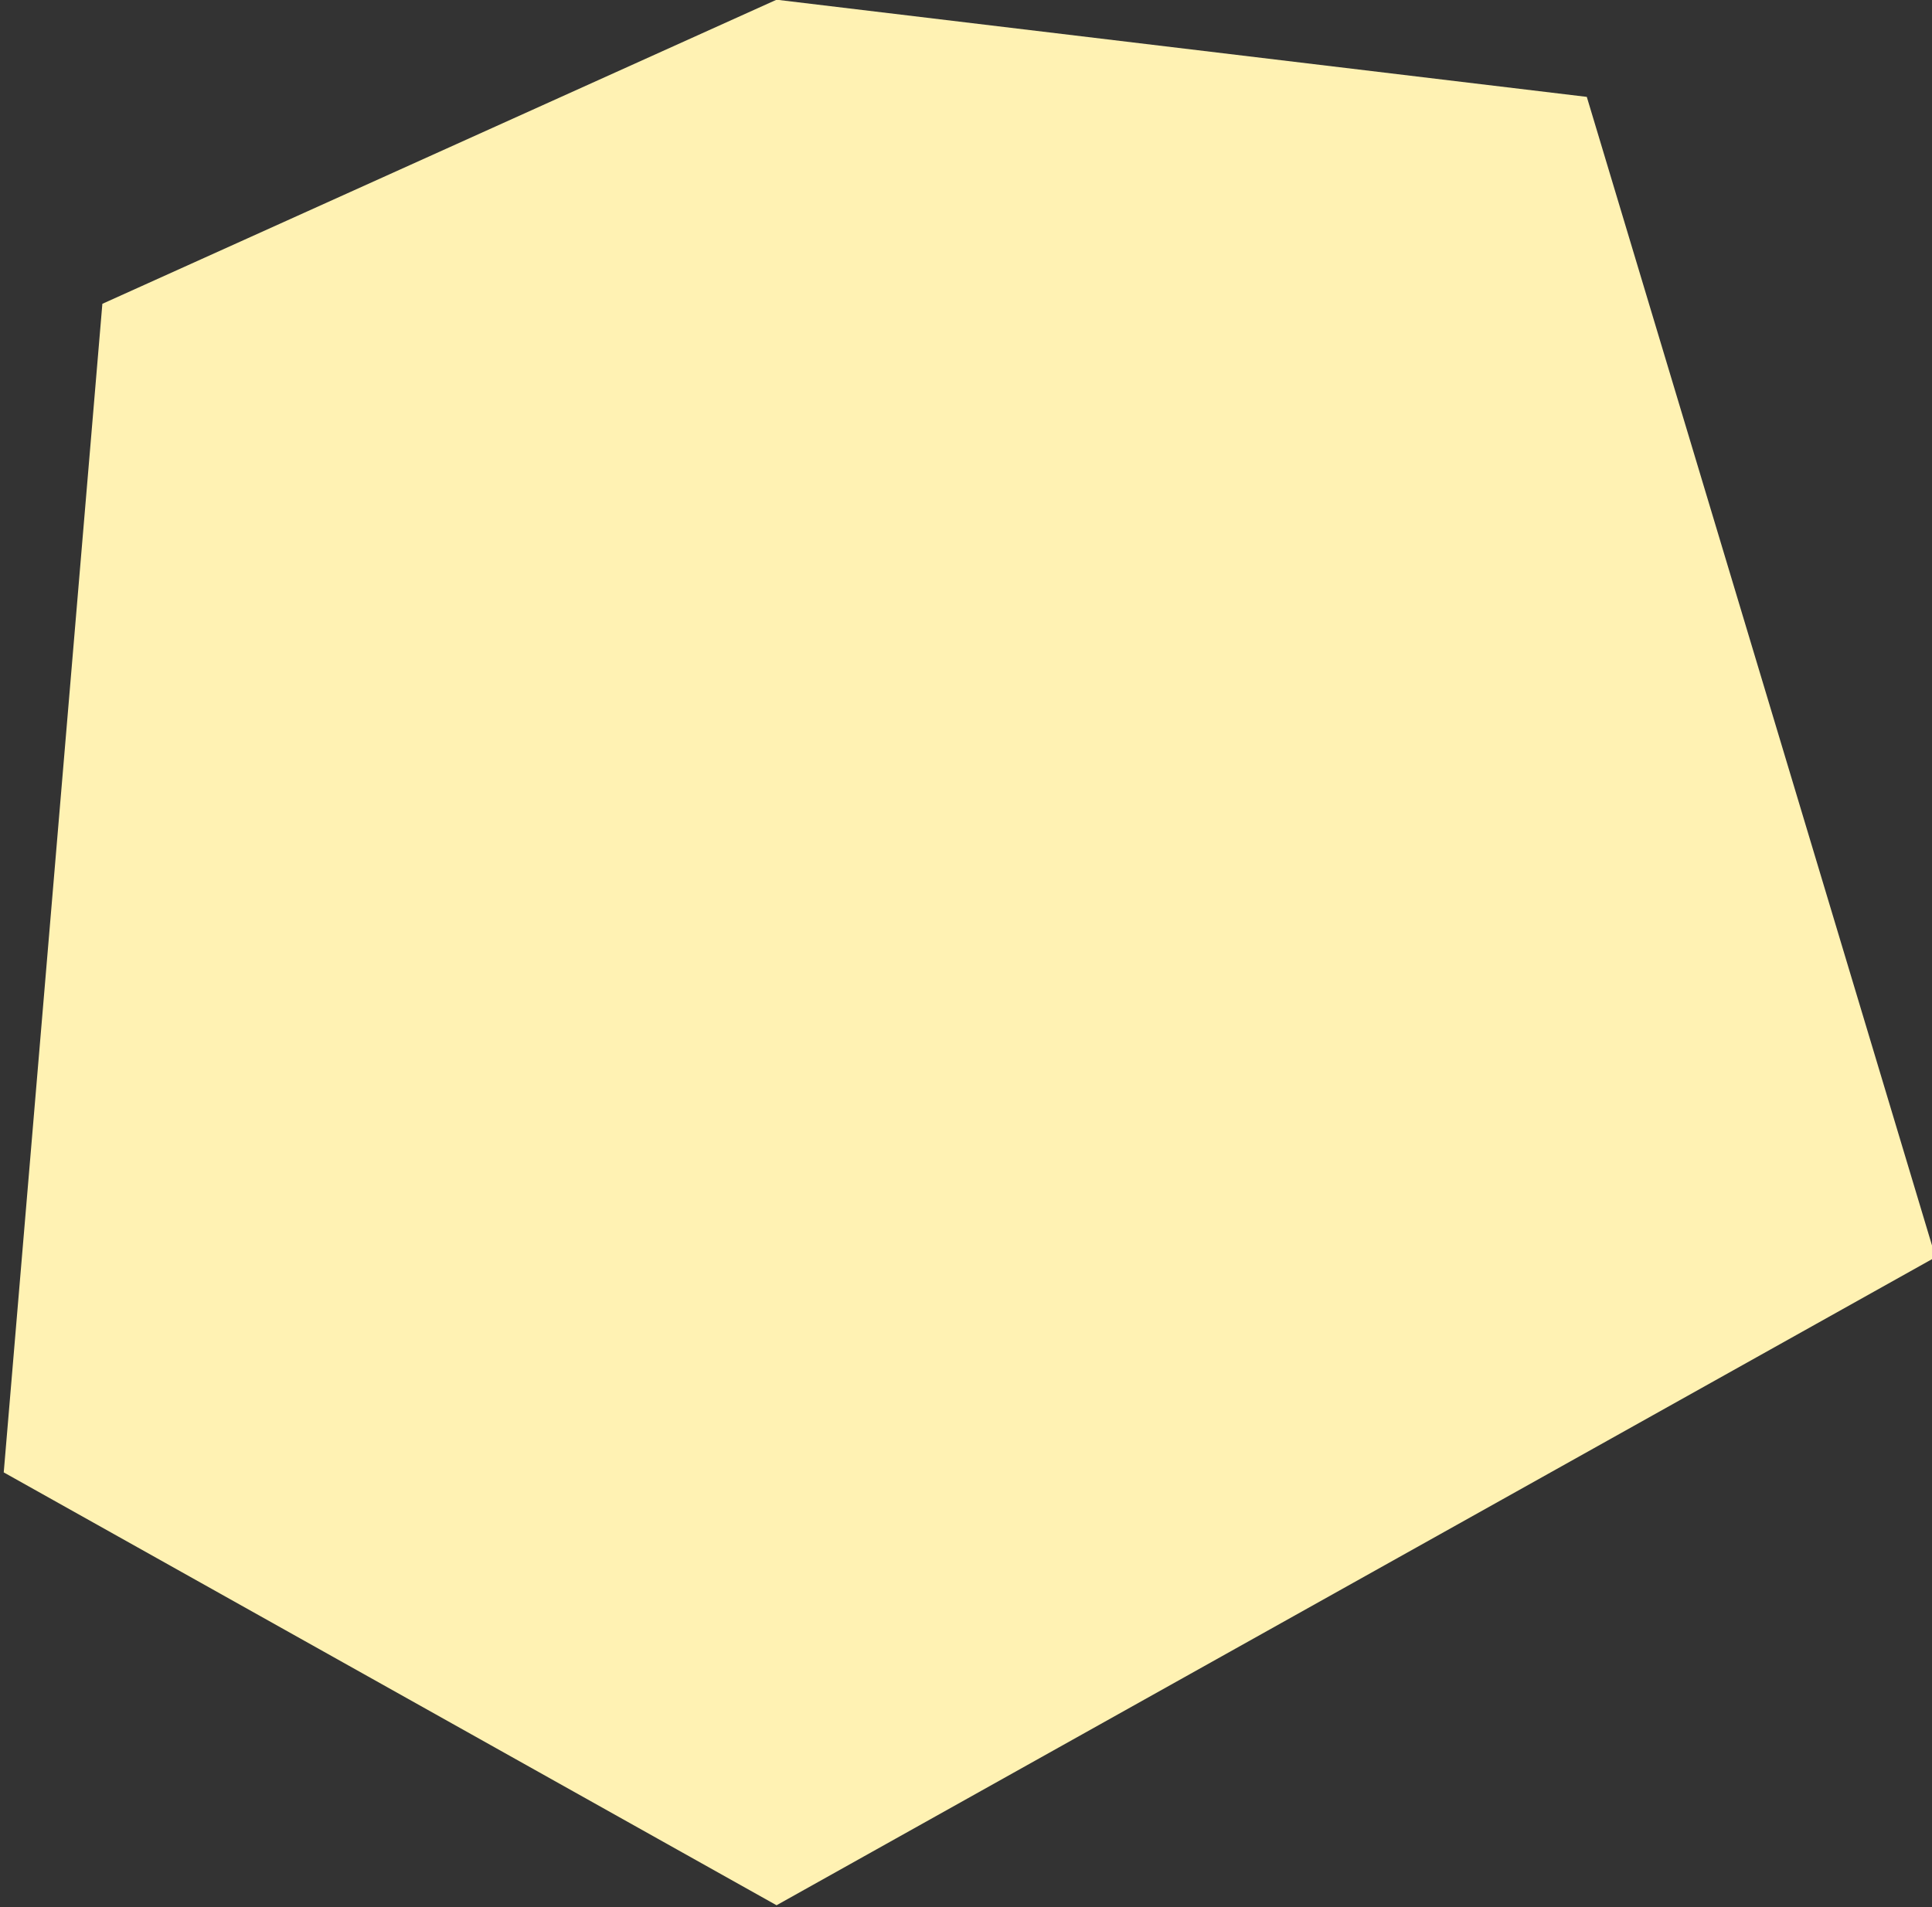 <?xml version="1.0" encoding="UTF-8" standalone="no"?>
<!DOCTYPE svg PUBLIC "-//W3C//DTD SVG 1.1//EN" "http://www.w3.org/Graphics/SVG/1.1/DTD/svg11.dtd">
<svg width="100%" height="100%" viewBox="0 0 314 310" version="1.1" xmlns="http://www.w3.org/2000/svg" xmlns:xlink="http://www.w3.org/1999/xlink" xml:space="preserve" xmlns:serif="http://www.serif.com/" style="fill-rule:evenodd;clip-rule:evenodd;stroke-linejoin:round;stroke-miterlimit:2;">
    <rect x="0" y="0" width="314" height="310" fill="#333333" stroke="none"/>
    <g transform="matrix(1,0,0,1,-629.606,-566.613)">
        <g transform="matrix(0.446,0,0,0.533,70.064,8.676)">
            <path d="M1291.88,1139.44L1255.94,1495.82L1537.56,1627.83L1959.9,1430.19L1832.82,1076.33L1537.56,1046.7L1291.88,1139.44Z" style="fill:rgb(255,242,179);"/>
        </g>
    </g>
</svg>

